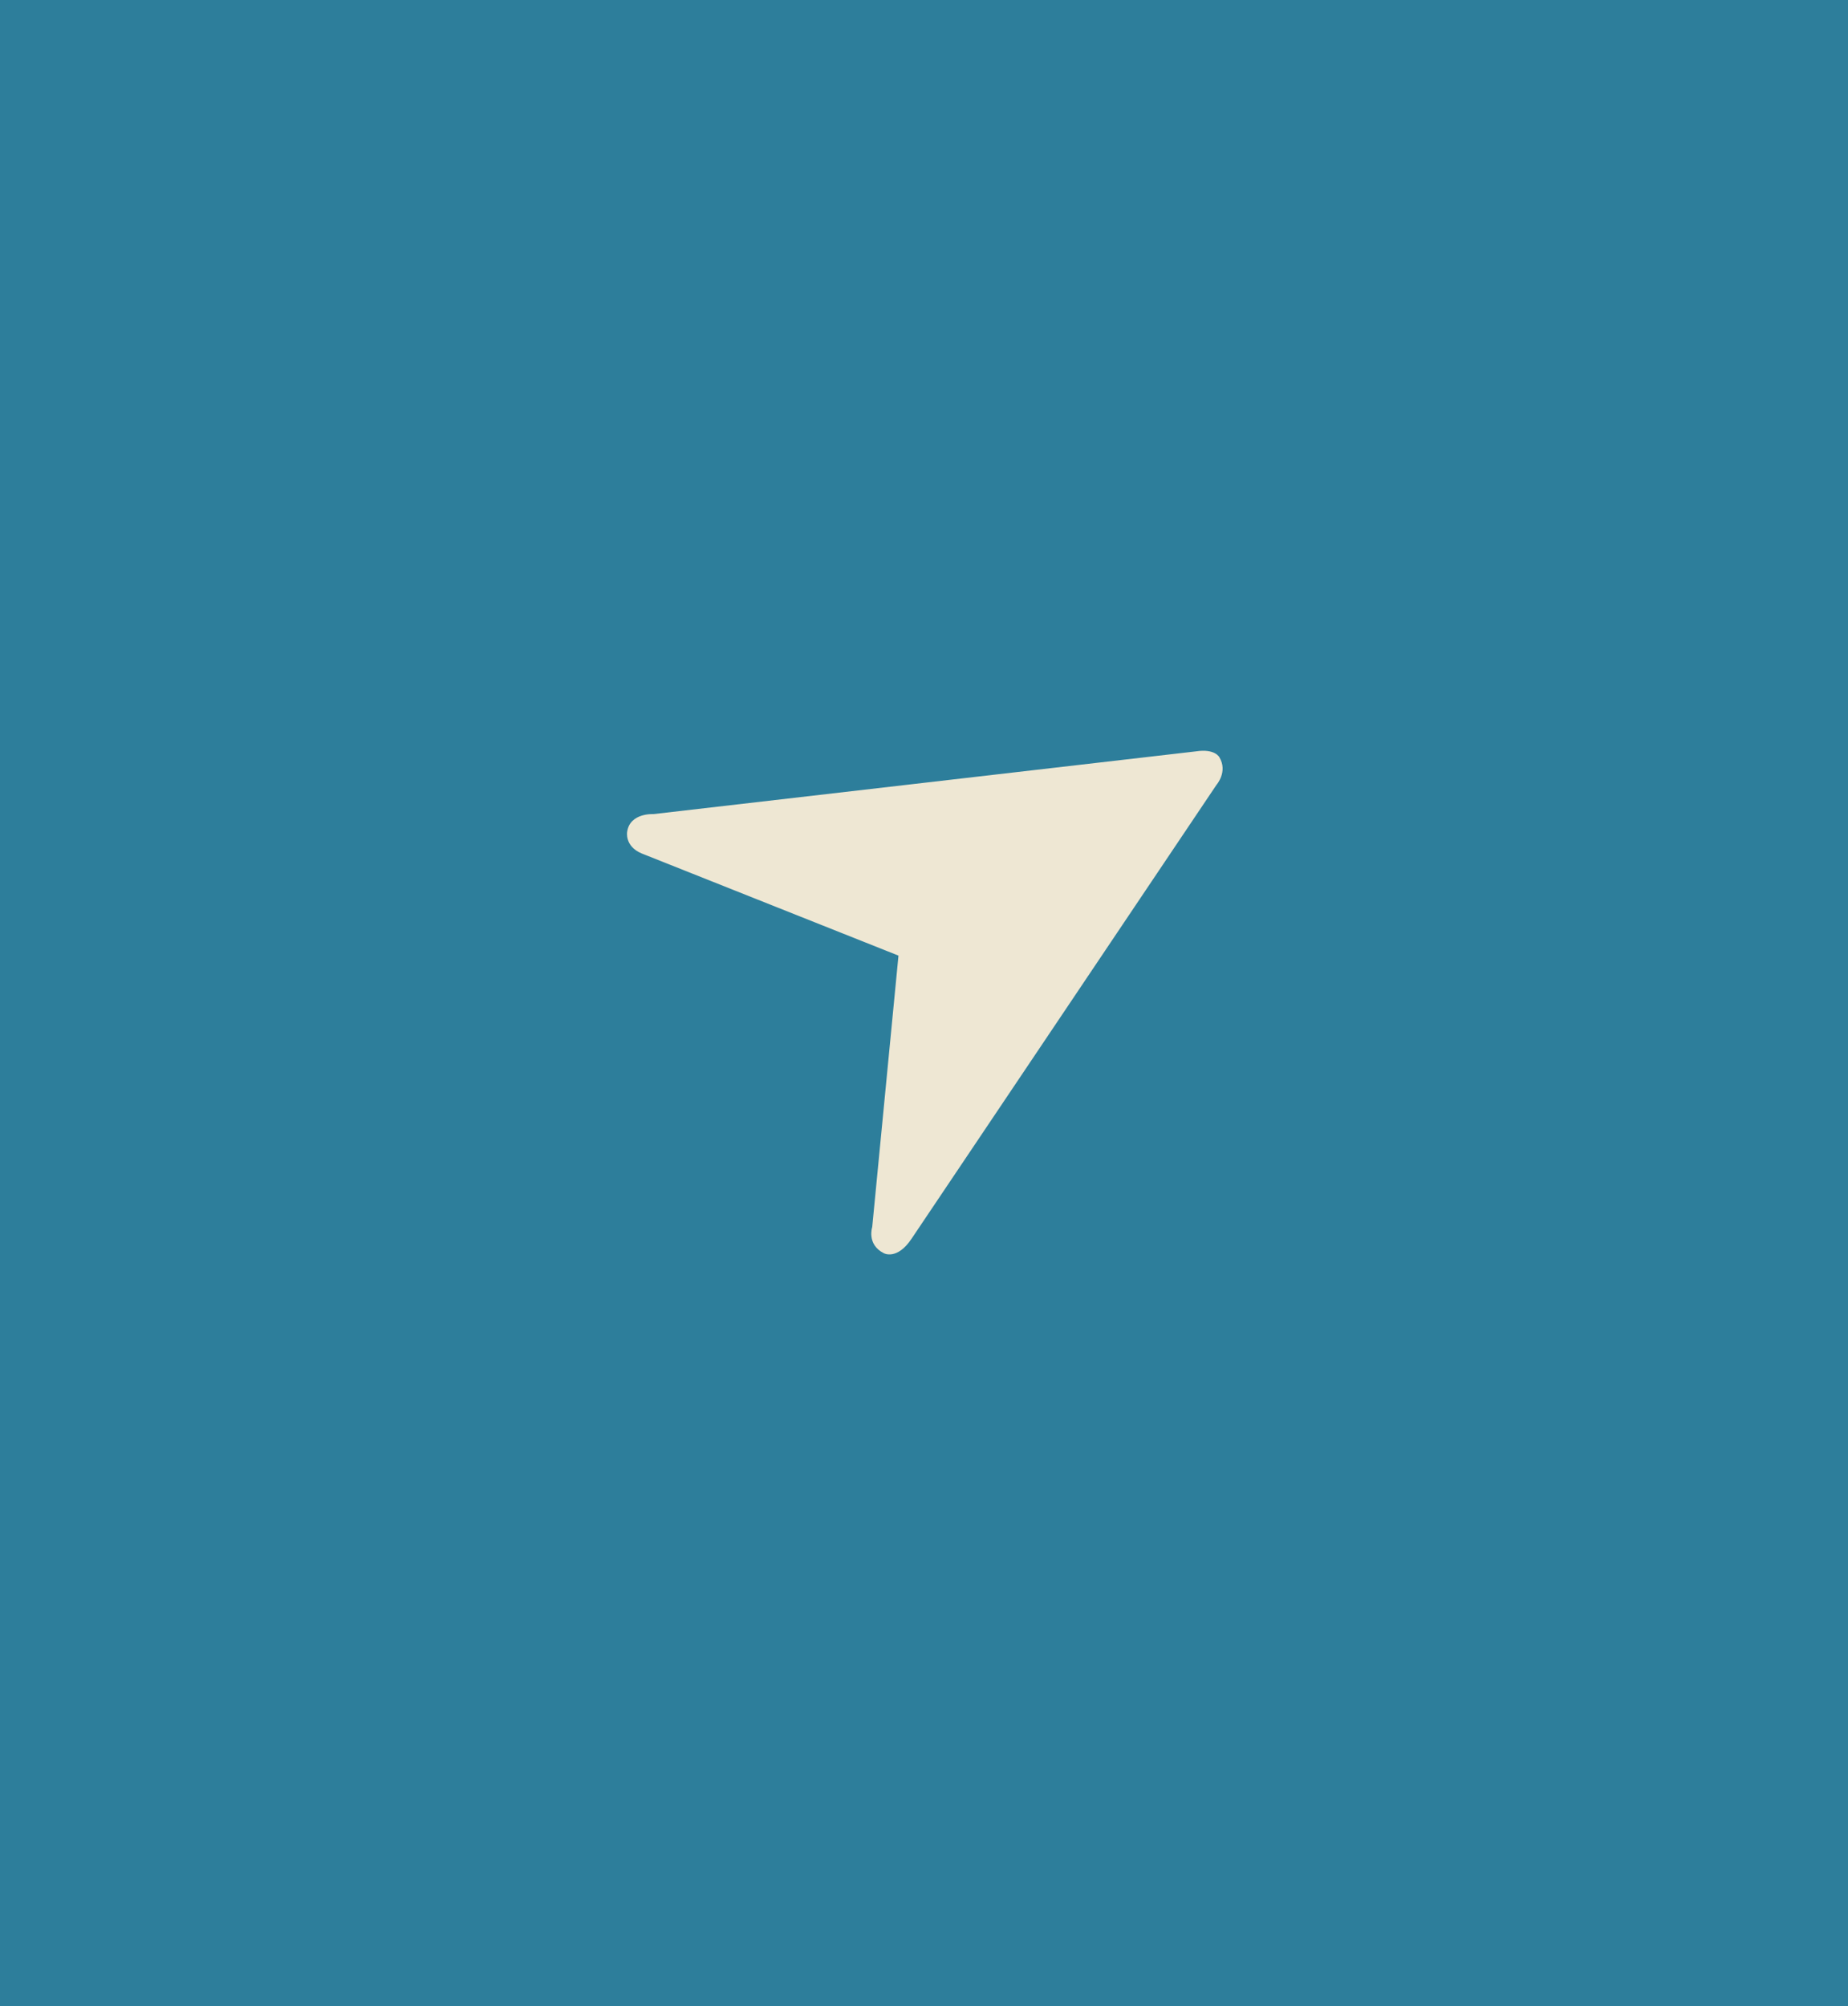 <?xml version="1.0" encoding="utf-8"?>
<!-- Generator: Adobe Illustrator 15.0.0, SVG Export Plug-In . SVG Version: 6.00 Build 0)  -->
<!DOCTYPE svg PUBLIC "-//W3C//DTD SVG 1.1//EN" "http://www.w3.org/Graphics/SVG/1.1/DTD/svg11.dtd">
<svg version="1.1" id="Layer_1" xmlns:x="http://ns.adobe.com/Extensibility/1.0/" xmlns:i="http://ns.adobe.com/AdobeIllustrator/10.0/" xmlns:graph="http://ns.adobe.com/Graphs/1.0/"
	 xmlns="http://www.w3.org/2000/svg" xmlns:xlink="http://www.w3.org/1999/xlink" xmlns:a="http://ns.adobe.com/AdobeSVGViewerExtensions/3.0/"
	 x="0px" y="0px" width="126.7px" height="137.5px" viewBox="0 0 126.7 137.5" enable-background="new 0 0 126.7 137.5"
	 xml:space="preserve">
<g>
	<rect fill="#2D7E9B" width="126.7" height="137.5"/>
	<path fill="#EEE7D3" d="M61.6,65.5l-1.8,18.6c0,0-0.4,1.2,0.8,1.8c0,0,0.9,0.5,1.9-1l20.9-31.1c0,0,0.8-0.9,0.2-1.9
		c0,0-0.3-0.6-1.6-0.4l-37.2,4.3c0,0-1.6-0.1-1.8,1.2c0,0-0.2,1,1,1.5L61.6,65.5z"/>
</g>
</svg>
